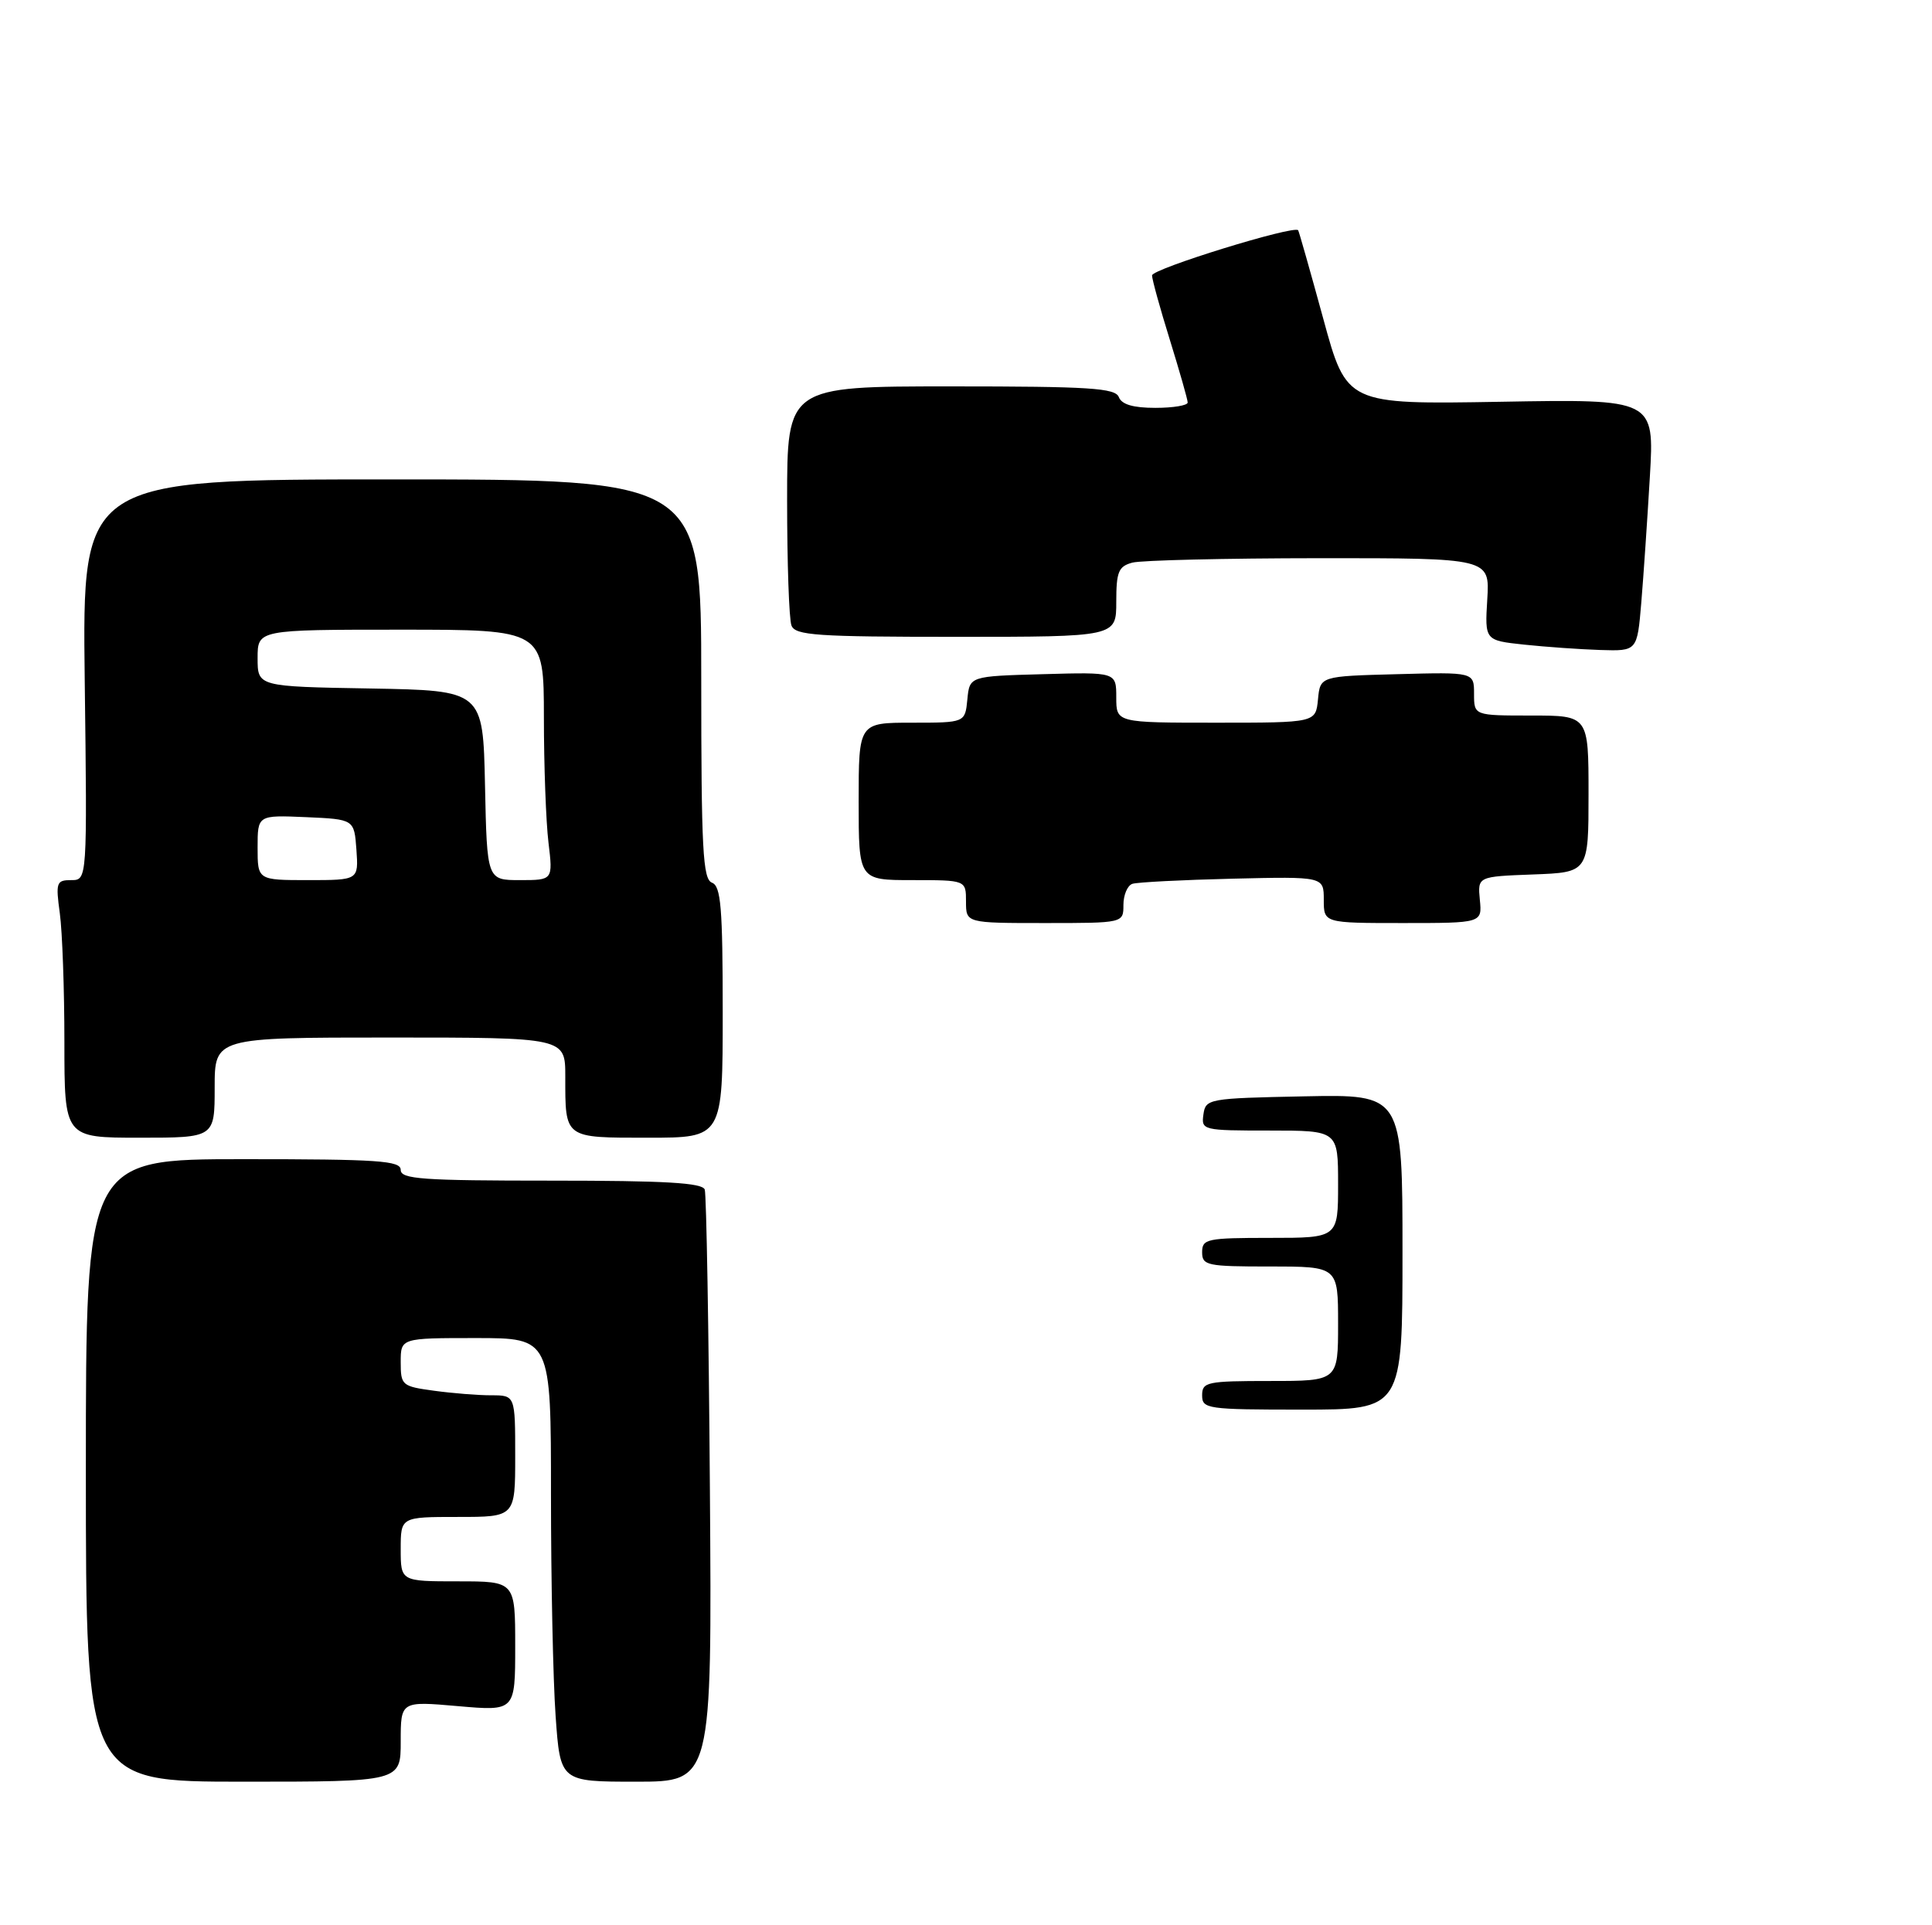 <?xml version="1.0" encoding="UTF-8" standalone="no"?>
<!DOCTYPE svg PUBLIC "-//W3C//DTD SVG 1.1//EN" "http://www.w3.org/Graphics/SVG/1.1/DTD/svg11.dtd" >
<svg xmlns="http://www.w3.org/2000/svg" xmlns:xlink="http://www.w3.org/1999/xlink" version="1.1" viewBox="0 0 270 269">
 <g >
 <path fill="currentColor"
d=" M 56.00 243.37 C 56.00 237.74 56.00 237.74 64.00 238.44 C 72.00 239.14 72.00 239.14 72.00 230.07 C 72.00 221.00 72.00 221.00 64.00 221.00 C 56.00 221.00 56.00 221.00 56.00 216.50 C 56.00 212.00 56.00 212.00 64.00 212.00 C 72.00 212.00 72.00 212.00 72.00 203.50 C 72.00 195.00 72.00 195.00 68.64 195.00 C 66.79 195.00 63.19 194.71 60.64 194.36 C 56.17 193.75 56.00 193.61 56.00 190.36 C 56.00 187.00 56.00 187.00 66.50 187.00 C 77.00 187.00 77.00 187.00 77.00 208.85 C 77.00 220.86 77.29 234.81 77.65 239.85 C 78.30 249.00 78.30 249.00 88.90 249.00 C 99.50 249.00 99.50 249.00 99.21 208.25 C 99.05 185.84 98.72 166.94 98.49 166.25 C 98.17 165.30 92.96 165.00 77.03 165.00 C 59.00 165.00 56.00 164.79 56.00 163.50 C 56.00 162.21 52.89 162.00 34.00 162.00 C 12.00 162.00 12.00 162.00 12.00 205.50 C 12.00 249.00 12.00 249.00 34.00 249.00 C 56.00 249.00 56.00 249.00 56.00 243.37 Z  M 30.00 152.00 C 30.00 145.00 30.00 145.00 54.50 145.00 C 79.00 145.00 79.00 145.00 79.00 150.42 C 79.00 159.17 78.77 159.00 90.61 159.00 C 101.00 159.00 101.00 159.00 101.00 141.47 C 101.00 126.81 100.75 123.84 99.50 123.36 C 98.22 122.87 98.00 118.76 98.00 94.89 C 98.00 67.00 98.00 67.00 54.75 67.00 C 11.50 67.00 11.50 67.00 11.84 95.00 C 12.19 123.00 12.19 123.00 9.96 123.00 C 7.88 123.00 7.77 123.32 8.36 127.64 C 8.71 130.19 9.00 138.29 9.00 145.64 C 9.00 159.00 9.00 159.00 19.50 159.00 C 30.00 159.00 30.00 159.00 30.00 152.00 Z  M 157.00 126.47 C 157.00 125.08 157.56 123.75 158.25 123.52 C 158.94 123.29 165.24 122.97 172.25 122.80 C 185.00 122.50 185.00 122.50 185.00 125.75 C 185.00 129.00 185.00 129.00 196.06 129.00 C 207.13 129.00 207.13 129.00 206.81 125.75 C 206.50 122.50 206.50 122.50 214.25 122.21 C 222.00 121.92 222.00 121.92 222.00 110.96 C 222.00 100.00 222.00 100.00 214.00 100.00 C 206.00 100.00 206.00 100.00 206.00 96.97 C 206.00 93.93 206.00 93.93 195.25 94.22 C 184.50 94.50 184.50 94.50 184.19 97.75 C 183.87 101.00 183.87 101.00 169.94 101.00 C 156.00 101.00 156.00 101.00 156.00 97.47 C 156.00 93.93 156.00 93.93 145.75 94.22 C 135.50 94.50 135.50 94.50 135.19 97.75 C 134.87 101.00 134.87 101.00 127.44 101.00 C 120.00 101.00 120.00 101.00 120.00 112.00 C 120.00 123.00 120.00 123.00 127.50 123.00 C 135.00 123.00 135.00 123.00 135.00 126.00 C 135.00 129.00 135.00 129.00 146.00 129.00 C 157.00 129.00 157.00 129.00 157.00 126.47 Z  M 229.37 84.25 C 229.68 80.54 230.22 72.61 230.57 66.64 C 231.21 55.77 231.21 55.77 209.70 56.15 C 188.19 56.52 188.19 56.52 184.92 44.51 C 183.11 37.90 181.54 32.36 181.42 32.18 C 180.90 31.43 161.00 37.57 161.00 38.49 C 161.00 39.04 162.12 43.10 163.49 47.50 C 164.85 51.90 165.98 55.84 165.98 56.25 C 165.99 56.66 163.96 57.00 161.47 57.00 C 158.36 57.00 156.76 56.53 156.36 55.50 C 155.87 54.23 152.32 54.00 132.89 54.00 C 110.00 54.00 110.00 54.00 110.00 69.92 C 110.00 78.67 110.27 86.55 110.61 87.42 C 111.14 88.80 114.11 89.00 133.61 89.00 C 156.00 89.00 156.00 89.00 156.00 84.12 C 156.00 79.90 156.31 79.15 158.25 78.63 C 159.49 78.30 171.23 78.02 184.35 78.01 C 208.20 78.00 208.20 78.00 207.85 83.75 C 207.50 89.50 207.50 89.50 213.00 90.09 C 216.03 90.41 220.82 90.75 223.65 90.84 C 228.80 91.00 228.80 91.00 229.37 84.25 Z  M 168.00 195.00 C 168.00 193.14 168.67 193.00 177.50 193.00 C 187.00 193.00 187.00 193.00 187.00 185.00 C 187.00 177.00 187.00 177.00 177.50 177.00 C 168.67 177.00 168.00 176.86 168.00 175.00 C 168.00 173.14 168.67 173.00 177.50 173.00 C 187.00 173.00 187.00 173.00 187.00 165.50 C 187.00 158.00 187.00 158.00 177.43 158.00 C 168.08 158.00 167.87 157.95 168.18 155.75 C 168.49 153.56 168.85 153.49 182.25 153.22 C 196.00 152.94 196.00 152.94 196.00 174.97 C 196.00 197.00 196.00 197.00 182.00 197.00 C 168.67 197.00 168.00 196.90 168.00 195.00 Z  M 36.00 118.45 C 36.00 113.91 36.00 113.91 42.75 114.20 C 49.50 114.50 49.50 114.50 49.81 118.75 C 50.11 123.00 50.11 123.00 43.06 123.00 C 36.00 123.00 36.00 123.00 36.00 118.45 Z  M 67.78 109.75 C 67.50 96.50 67.50 96.50 51.75 96.22 C 36.00 95.95 36.00 95.95 36.00 91.97 C 36.00 88.00 36.00 88.00 56.00 88.00 C 76.00 88.00 76.00 88.00 76.01 100.25 C 76.01 106.99 76.30 114.86 76.65 117.75 C 77.28 123.00 77.28 123.00 72.67 123.00 C 68.06 123.00 68.06 123.00 67.78 109.75 Z "/>
</g>
</svg>